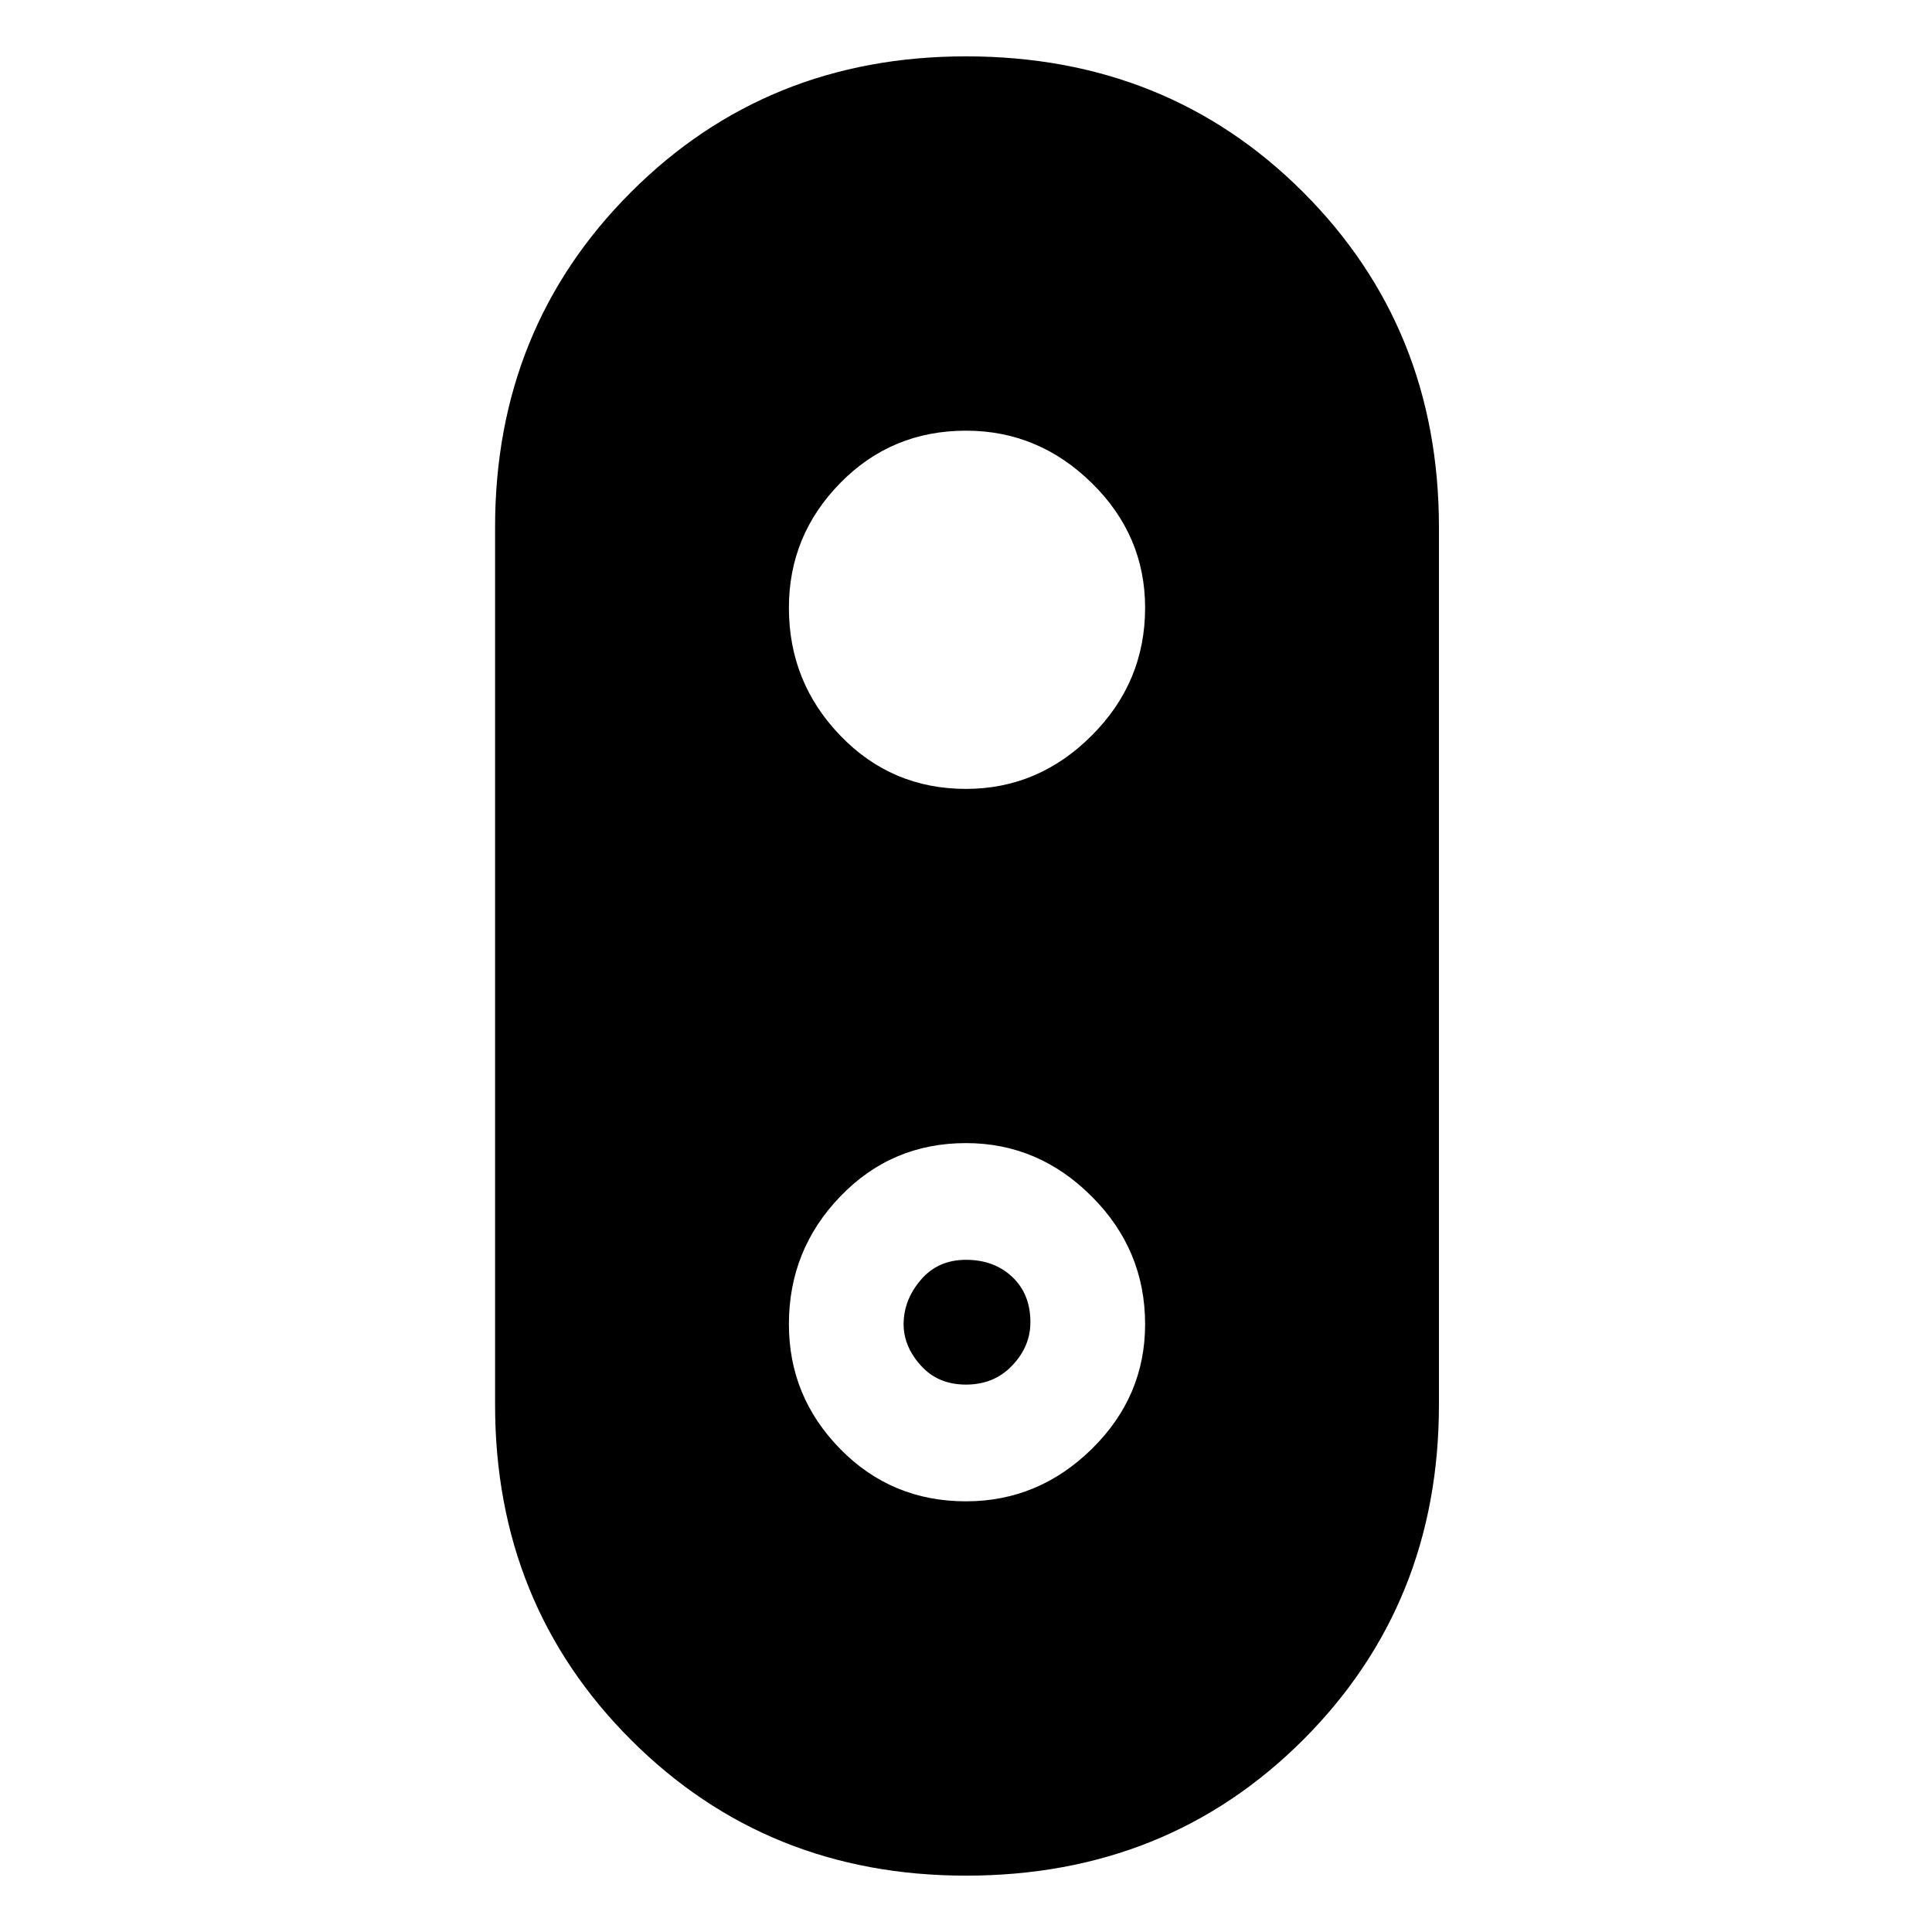 <svg xmlns="http://www.w3.org/2000/svg" height="24" width="24"><path d="M12 23.3q-2.475 0-4.162-1.687Q6.15 19.925 6.15 17.45V6.55q0-2.475 1.688-4.163Q9.525.7 12 .7q2.5 0 4.188 1.687 1.687 1.688 1.687 4.163v10.9q0 2.475-1.687 4.163Q14.5 23.3 12 23.3Zm0-4.65q.9 0 1.562-.65.663-.65.663-1.55 0-.925-.663-1.587Q12.9 14.2 12 14.2q-.925 0-1.562.663-.638.662-.638 1.587 0 .9.638 1.55.637.65 1.562.65Zm0-1.45q-.35 0-.562-.238-.213-.237-.213-.512 0-.3.213-.55.212-.25.562-.25.35 0 .575.213.225.212.225.562 0 .3-.225.537-.225.238-.575.238Zm0-7.4q.9 0 1.562-.663.663-.662.663-1.587 0-.9-.663-1.55Q12.9 5.35 12 5.35q-.925 0-1.562.65-.638.65-.638 1.55 0 .925.638 1.587.637.663 1.562.663Z"/></svg>